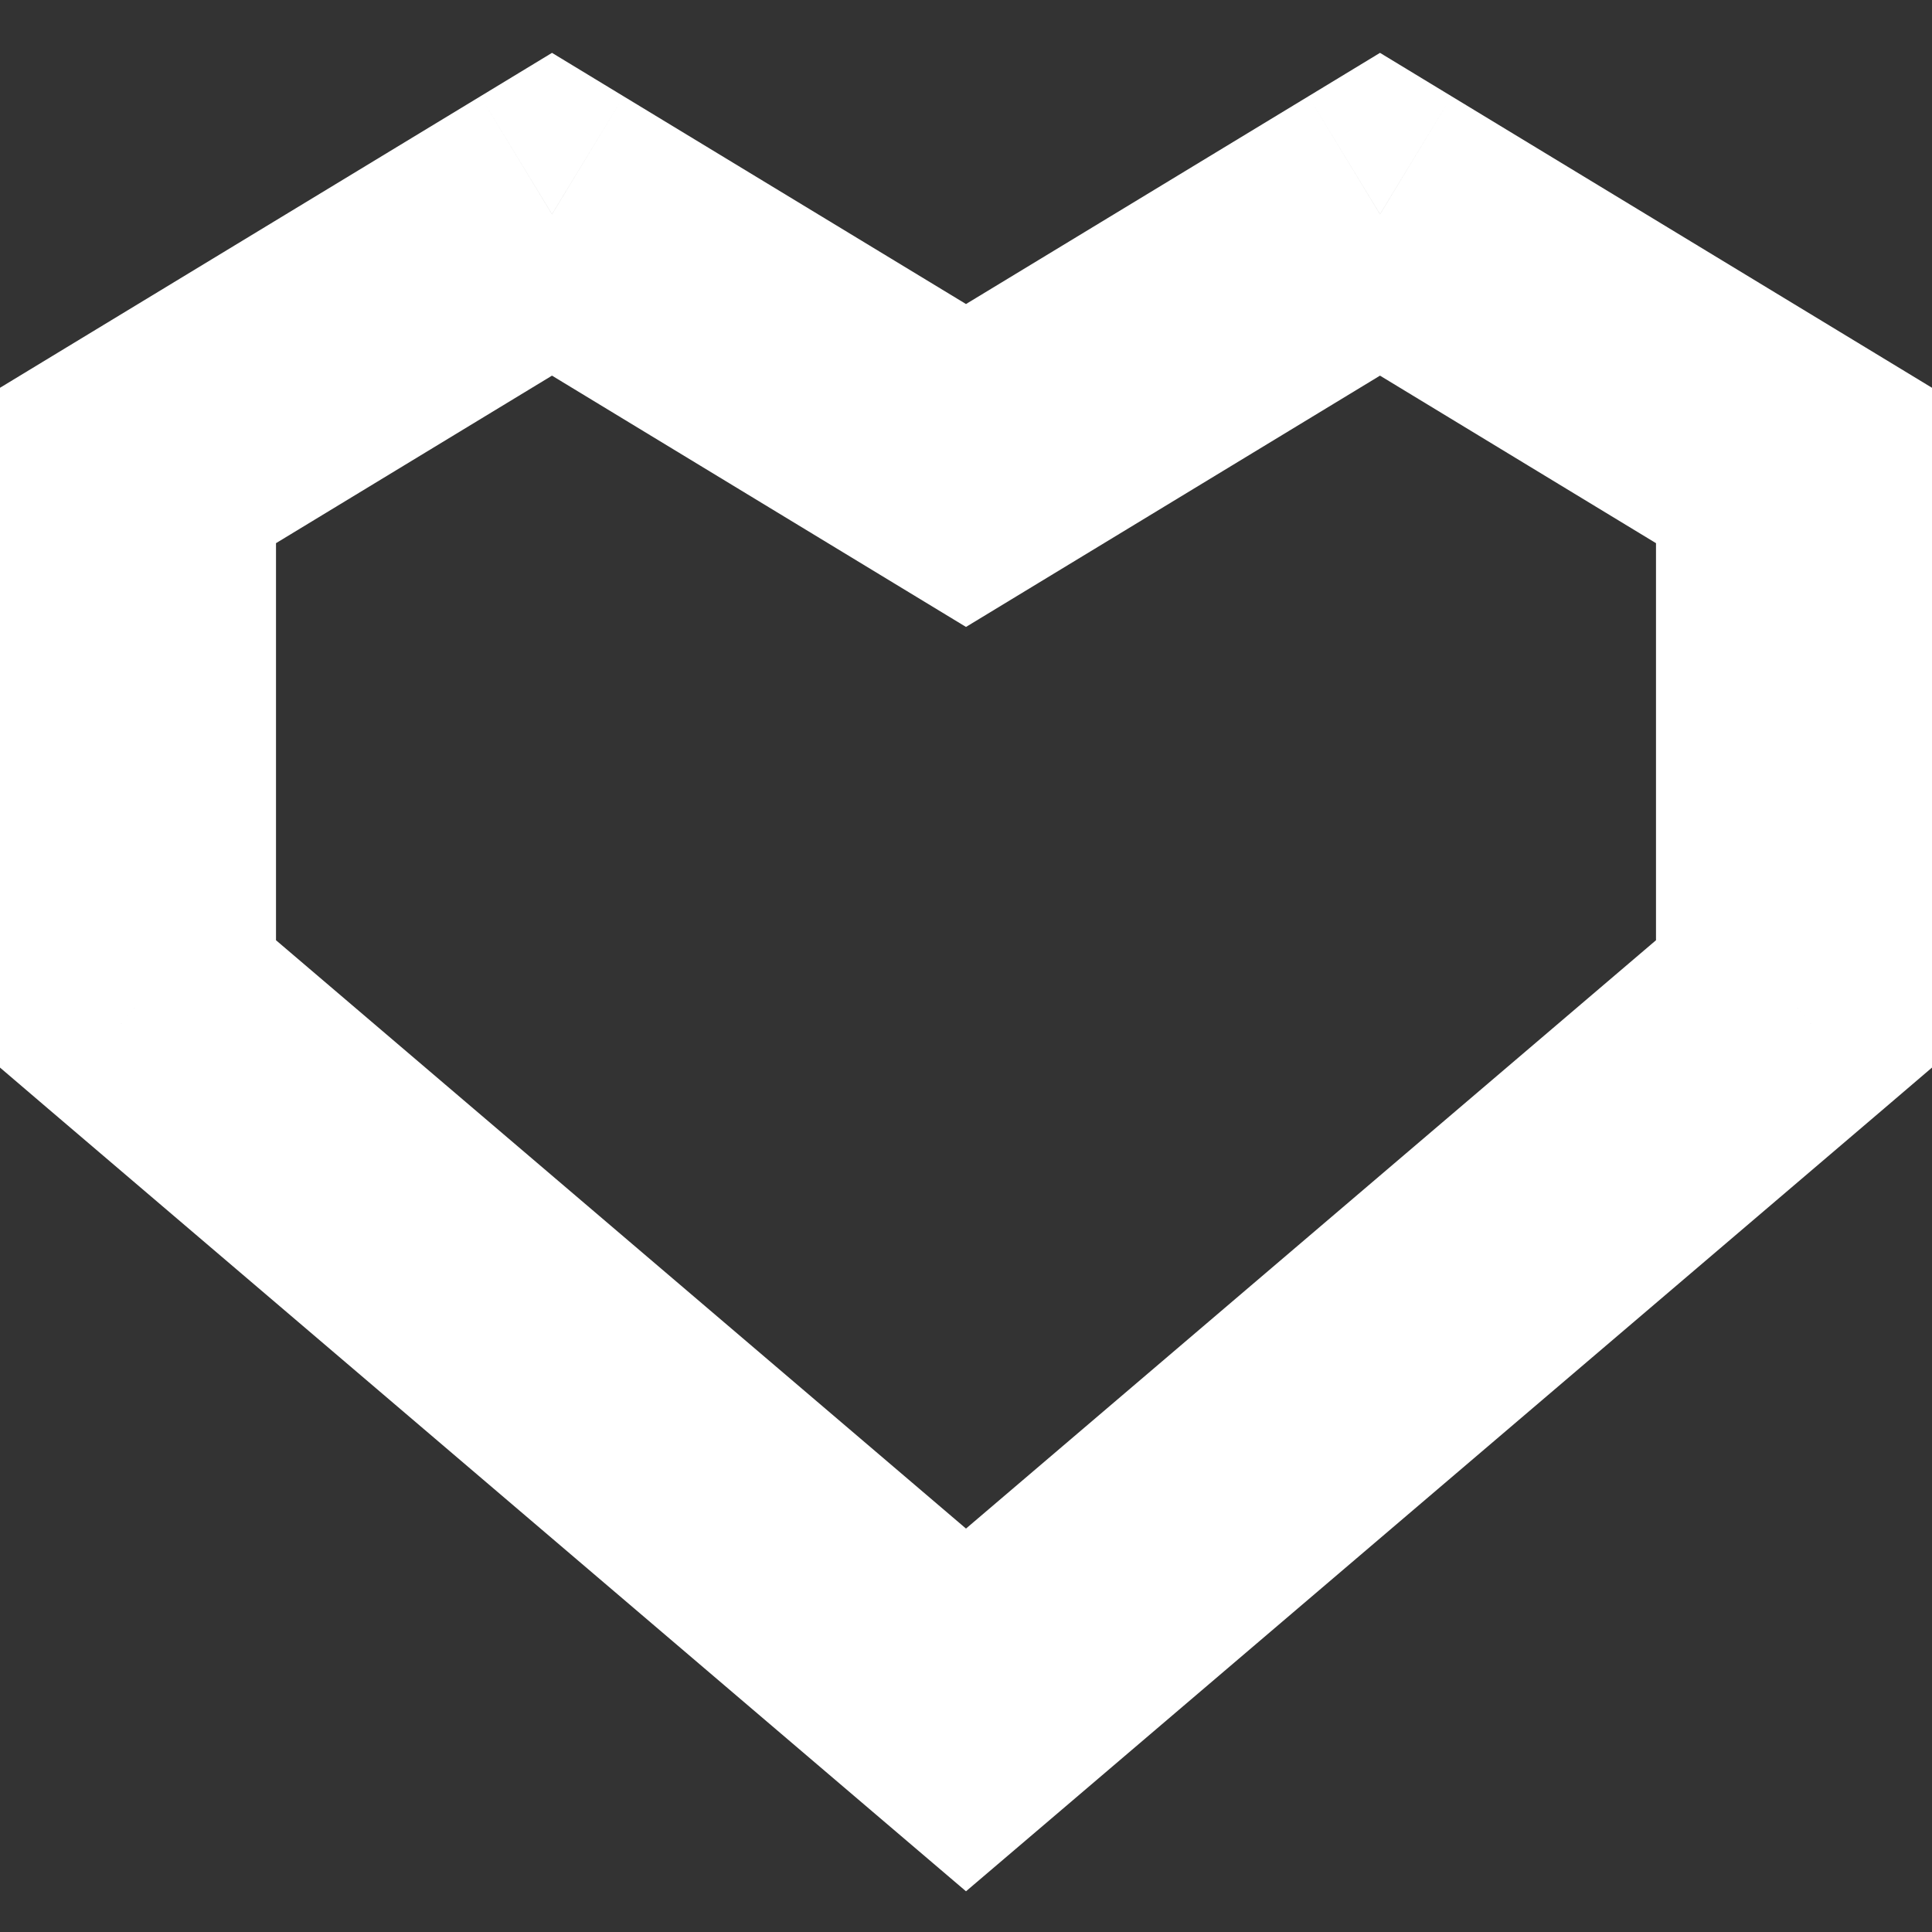 <svg width="14" height="14" viewBox="0 0 14 14" fill="none" xmlns="http://www.w3.org/2000/svg">
<rect x="0" y="0" width="14" height="14" fill="#333333" stroke="none"/>
<path d="M4 1.552L4.519 0.698L4 0.383L3.481 0.698L4 1.552ZM7 3.373L6.481 4.228L7 4.543L7.519 4.228L7 3.373ZM1 3.373L0.481 2.518L0 2.81V3.373H1ZM1 7.275H0V7.736L0.351 8.036L1 7.275ZM7 12.39L6.351 13.152L7 13.705L7.649 13.152L7 12.39ZM13 7.275L13.649 8.036L14 7.736V7.275H13ZM13 3.373H14V2.81L13.519 2.518L13 3.373ZM10 1.552L10.519 0.698L10 0.383L9.481 0.698L10 1.552ZM3.481 2.407L6.481 4.228L7.519 2.518L4.519 0.698L3.481 2.407ZM1.519 4.228L4.519 2.407L3.481 0.698L0.481 2.518L1.519 4.228ZM2 7.275V3.373H0V7.275H2ZM7.649 11.63L1.649 6.514L0.351 8.036L6.351 13.152L7.649 11.63ZM7.649 13.152L13.649 8.036L12.351 6.514L6.351 11.63L7.649 13.152ZM14 7.275V3.373H12V7.275H14ZM13.519 2.518L10.519 0.698L9.481 2.407L12.481 4.228L13.519 2.518ZM9.481 0.698L6.481 2.518L7.519 4.228L10.519 2.407L9.481 0.698Z" fill="white"/>
</svg>
